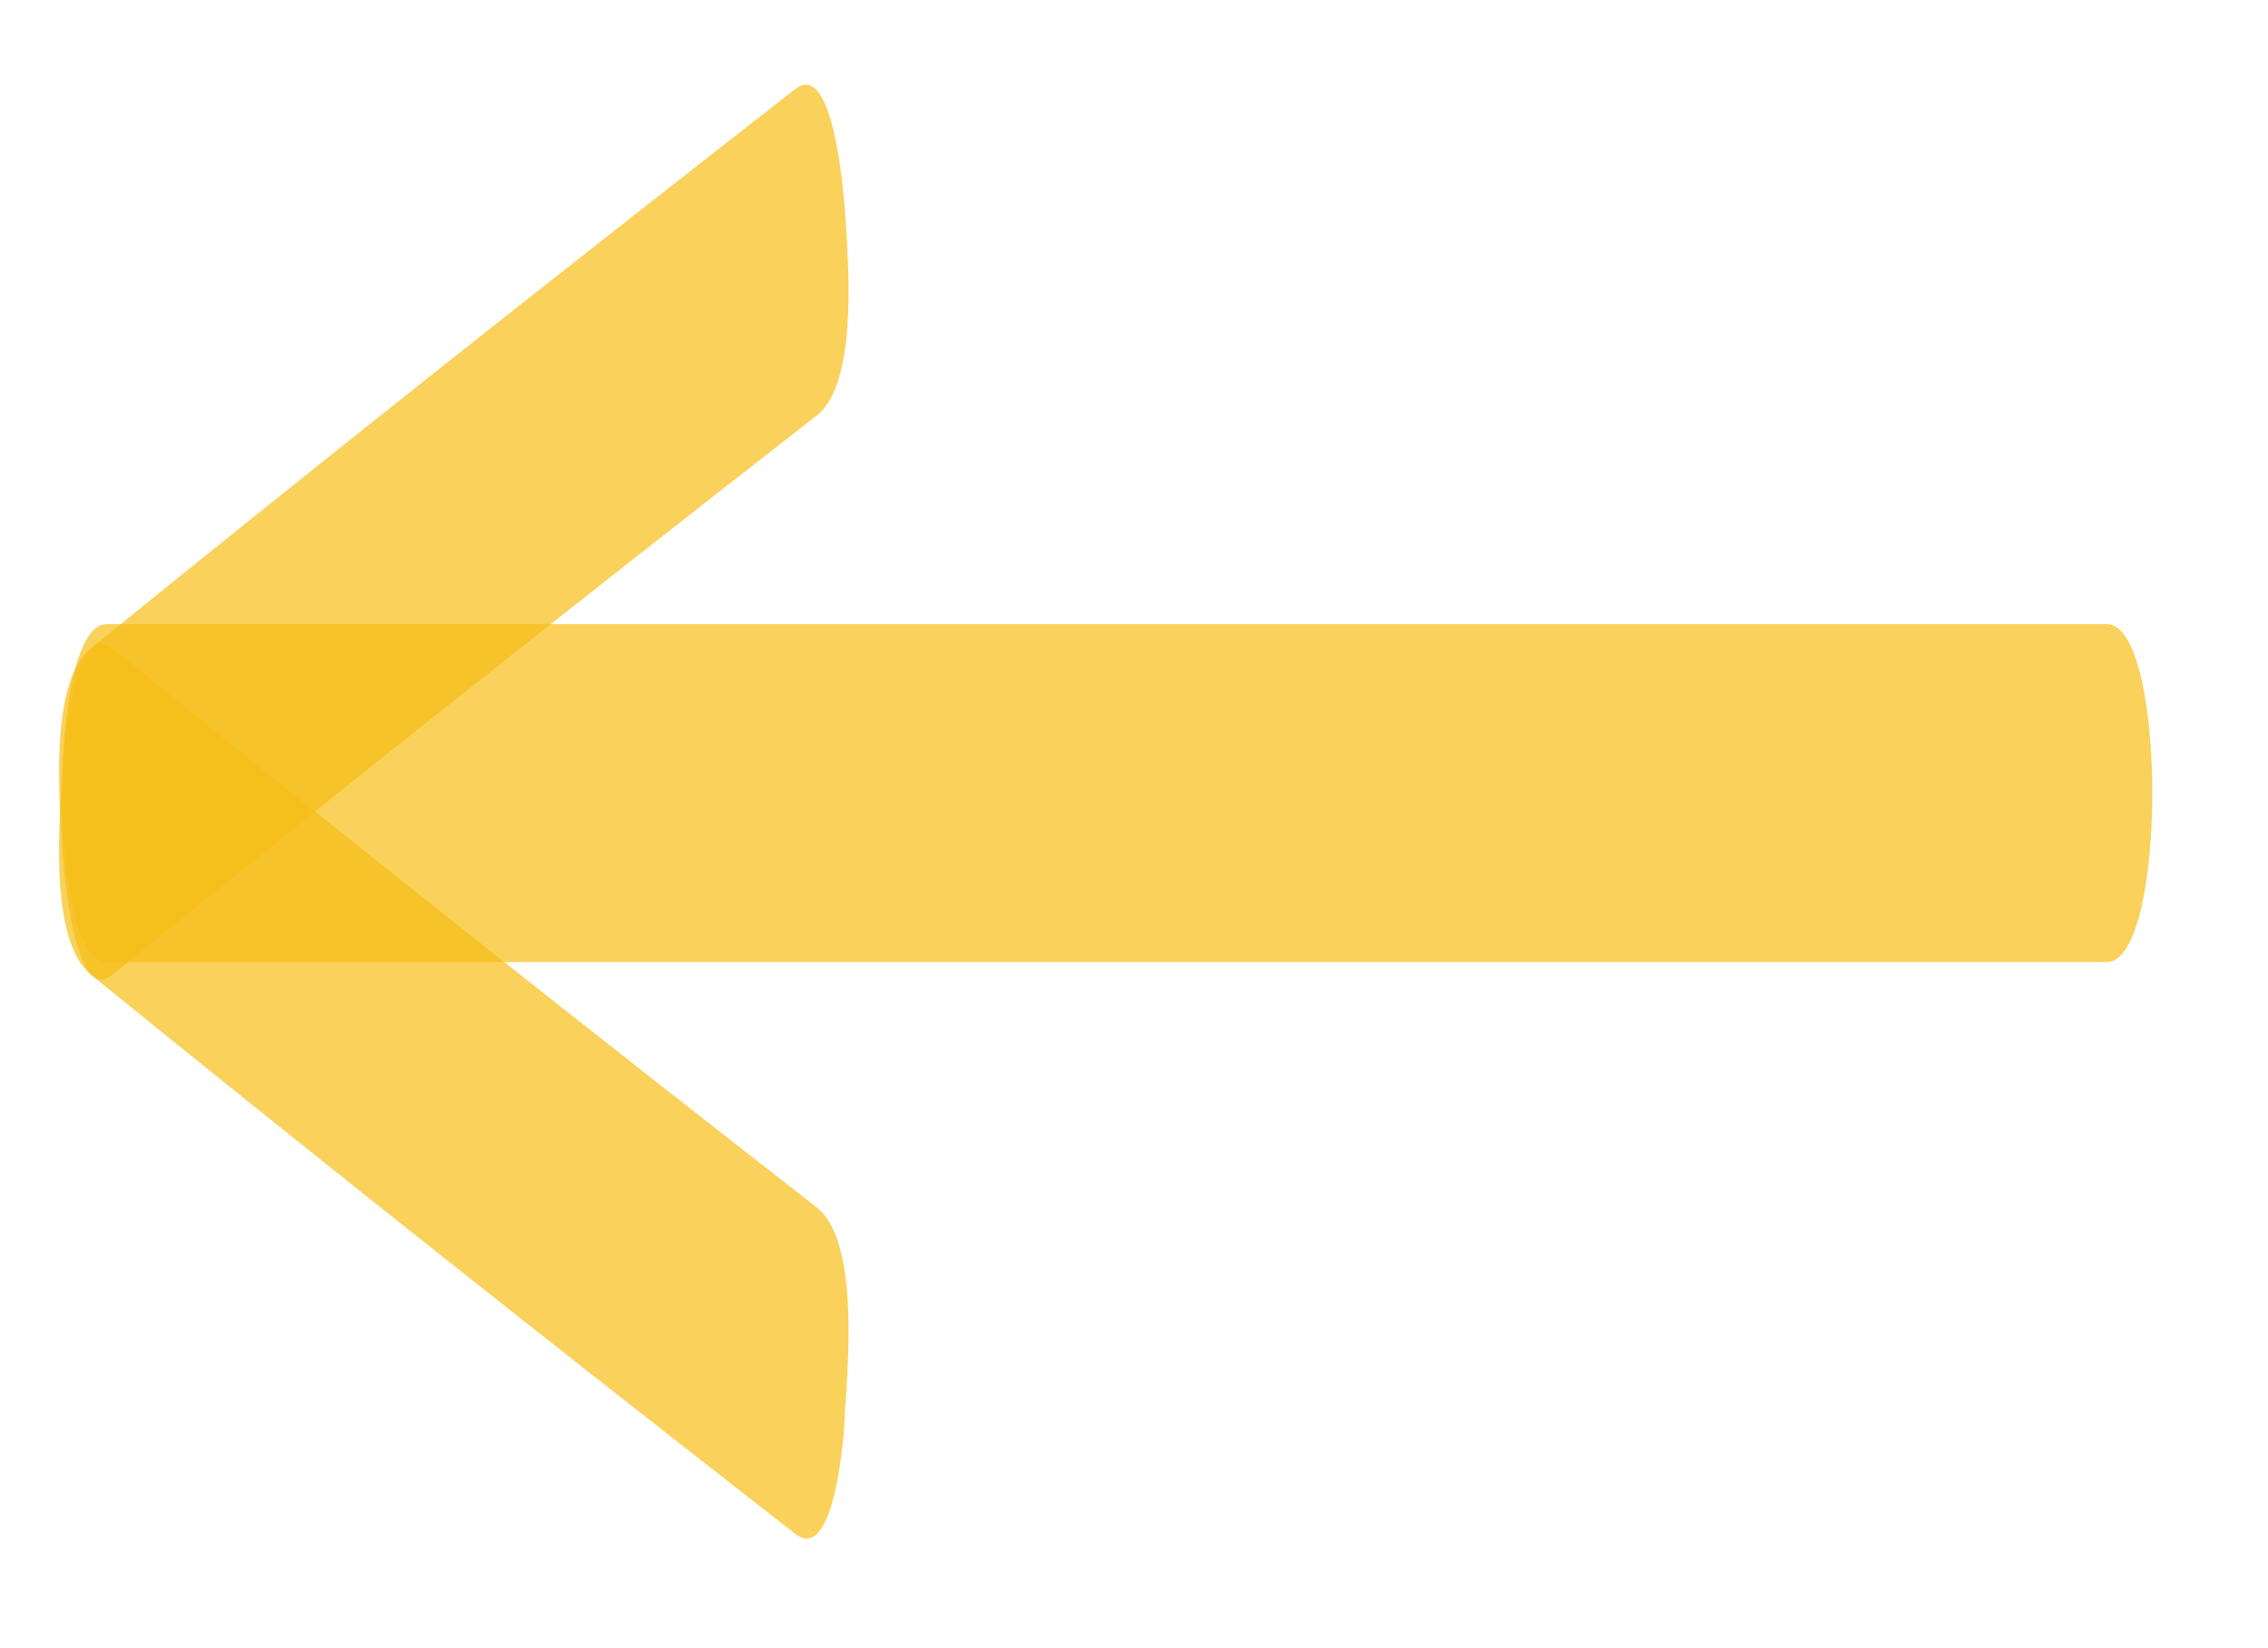 <?xml version="1.0" encoding="utf-8"?>
<!-- Generator: Adobe Illustrator 18.0.0, SVG Export Plug-In . SVG Version: 6.00 Build 0)  -->
<!DOCTYPE svg PUBLIC "-//W3C//DTD SVG 1.1//EN" "http://www.w3.org/Graphics/SVG/1.1/DTD/svg11.dtd">
<svg version="1.1" id="Layer_1" xmlns="http://www.w3.org/2000/svg" xmlns:xlink="http://www.w3.org/1999/xlink" x="0px" y="0px"
	 viewBox="0 0 1728 1256" enable-background="new 0 0 1728 1256" xml:space="preserve">
<g>
	<g opacity="0.7">
		<g>
			<path fill="#F7BE16" d="M1605.2,475.6c-507.7,0-1015.3,0-1524.1,0c-45.1,0-45.1,257.6,0,257.6c3.2,0,7.5,0,10.7,0
				c45.1,0,45.1-257.6,0-257.6c-3.2,0-7.5,0-10.7,0c-45.1,0-45.1,257.6,0,257.6c507.7,0,1015.3,0,1524.1,0
				C1651.4,733.2,1651.4,475.6,1605.2,475.6L1605.2,475.6z"/>
		</g>
	</g>
	<g opacity="0.7">
		<g>
			<path fill="#F7BE16" d="M606,67.8C425.7,208.4,246.5,350.1,69.4,493.9c-33.3,26.8-23.6,123.4-21.5,158.8
				c1.1,10.7,8.6,113.8,37.6,90.2c177.1-143.8,356.3-285.5,536.6-426.1c33.3-25.8,23.6-124.5,21.5-158.8
				C642.5,147.2,635,45.3,606,67.8L606,67.8z"/>
		</g>
	</g>
	<g opacity="0.7">
		<g>
			<path fill="#F7BE16" d="M622.1,920C441.8,779.4,262.6,637.7,85.5,493.9c-29-23.6-37.6,79.4-37.6,90.2
				c-2.1,35.4-11.8,132,21.5,158.8C246.5,886.7,425.7,1028.4,606,1169c30.1,23.6,37.6-78.4,37.6-90.2
				C645.7,1043.4,655.4,945.8,622.1,920L622.1,920z"/>
		</g>
	</g>
</g>
</svg>
